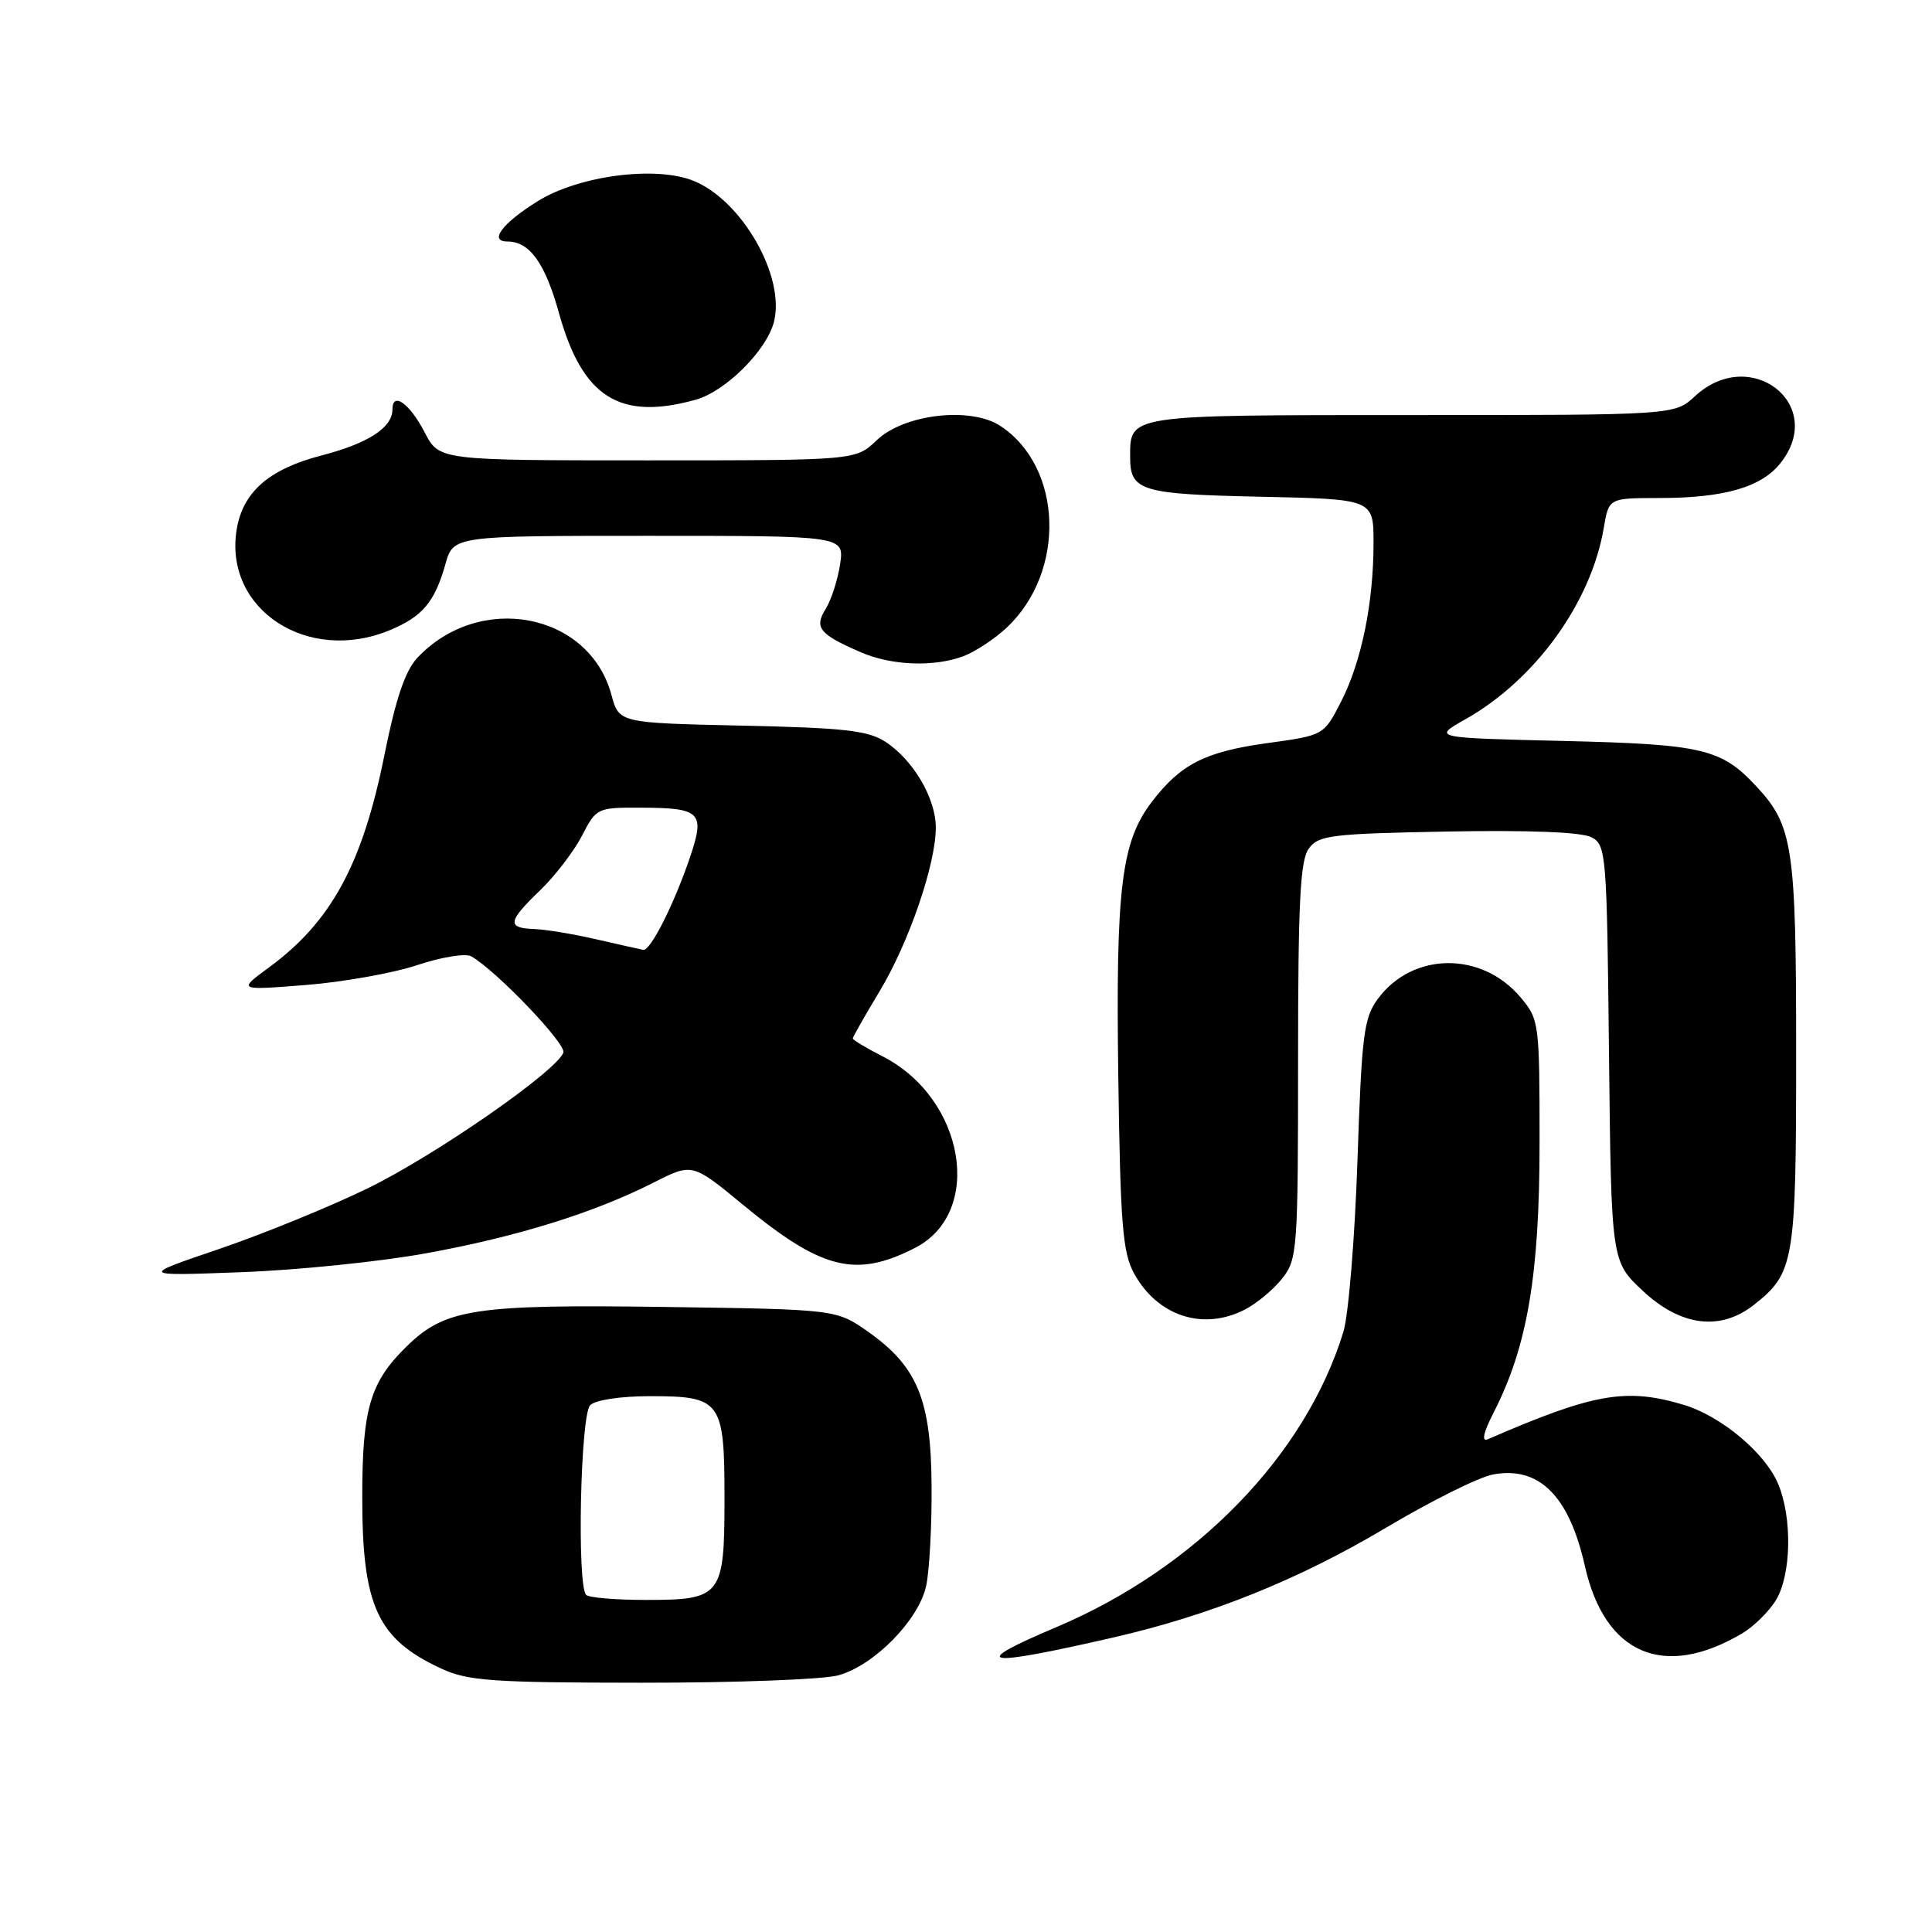 <?xml version="1.0" encoding="UTF-8" standalone="no"?>
<!DOCTYPE svg PUBLIC "-//W3C//DTD SVG 1.1//EN" "http://www.w3.org/Graphics/SVG/1.1/DTD/svg11.dtd" >
<svg xmlns="http://www.w3.org/2000/svg" xmlns:xlink="http://www.w3.org/1999/xlink" version="1.1" viewBox="0 0 256 256">
 <g >
 <path fill="currentColor"
d=" M 111.08 221.99 C 115.86 220.67 121.77 214.63 122.73 210.10 C 123.15 208.12 123.48 202.20 123.44 196.94 C 123.38 185.51 121.57 181.09 115.08 176.50 C 110.83 173.50 110.83 173.50 88.21 173.18 C 62.92 172.82 59.01 173.41 53.93 178.36 C 49.04 183.12 48.00 186.63 48.00 198.40 C 48.00 212.84 50.01 217.19 58.50 221.11 C 62.01 222.73 65.26 222.96 85.00 222.97 C 97.38 222.98 109.11 222.54 111.08 221.99 Z  M 147.50 216.98 C 160.37 214.03 172.06 209.33 183.64 202.44 C 189.59 198.90 195.97 195.72 197.81 195.38 C 203.92 194.23 207.91 198.19 210.00 207.48 C 212.62 219.20 220.45 222.57 230.82 216.45 C 232.42 215.50 234.46 213.48 235.36 211.96 C 237.36 208.58 237.49 201.10 235.62 196.64 C 233.90 192.52 228.07 187.64 223.08 186.14 C 215.46 183.86 211.16 184.62 197.16 190.70 C 196.27 191.09 196.54 189.85 197.97 187.06 C 202.39 178.39 204.00 168.89 204.00 151.42 C 204.00 135.47 203.95 135.09 201.47 132.14 C 196.33 126.04 187.20 126.12 182.60 132.32 C 180.71 134.86 180.44 136.99 179.87 153.82 C 179.52 164.09 178.68 174.30 178.00 176.50 C 172.96 192.89 158.46 207.78 139.96 215.61 C 128.13 220.61 130.12 220.97 147.50 216.98 Z  M 164.96 173.52 C 166.54 172.71 168.76 170.85 169.91 169.39 C 171.91 166.85 172.00 165.58 172.00 140.56 C 172.00 119.55 172.28 114.00 173.42 112.44 C 174.71 110.67 176.37 110.47 191.86 110.18 C 202.71 109.98 209.62 110.26 210.90 110.95 C 212.83 111.98 212.92 113.15 213.20 139.58 C 213.50 167.15 213.50 167.15 217.71 171.07 C 222.72 175.74 227.95 176.40 232.39 172.91 C 237.76 168.69 238.00 167.24 238.00 139.52 C 238.00 112.17 237.59 109.40 232.70 104.17 C 228.07 99.20 225.60 98.62 207.15 98.18 C 189.81 97.77 189.81 97.77 194.15 95.32 C 203.45 90.07 210.84 79.85 212.52 69.89 C 213.18 66.00 213.18 66.00 219.84 65.99 C 228.48 65.99 233.42 64.56 235.95 61.33 C 242.06 53.57 231.93 45.70 224.59 52.50 C 221.90 55.00 221.90 55.00 187.07 55.00 C 149.21 55.00 149.75 54.92 149.75 60.58 C 149.75 65.06 151.14 65.48 167.05 65.82 C 182.00 66.14 182.00 66.14 182.00 71.94 C 182.00 79.90 180.41 87.66 177.70 92.97 C 175.41 97.44 175.41 97.44 167.90 98.47 C 159.66 99.61 156.43 101.26 152.60 106.28 C 148.58 111.56 147.83 117.68 148.18 142.68 C 148.45 162.19 148.76 165.97 150.26 168.72 C 153.37 174.40 159.43 176.38 164.96 173.52 Z  M 56.50 166.06 C 68.54 163.87 78.70 160.71 86.62 156.69 C 91.73 154.10 91.73 154.10 98.44 159.63 C 108.88 168.25 113.38 169.38 121.23 165.36 C 130.42 160.67 127.86 145.54 116.94 139.97 C 114.77 138.86 113.00 137.80 113.00 137.60 C 113.00 137.40 114.59 134.60 116.54 131.37 C 120.44 124.89 124.00 114.52 124.00 109.64 C 123.99 105.78 121.02 100.71 117.34 98.30 C 115.04 96.80 111.92 96.44 98.31 96.15 C 82.02 95.79 82.02 95.79 81.02 92.08 C 78.08 81.15 63.50 78.39 55.27 87.20 C 53.69 88.89 52.43 92.63 50.96 99.94 C 48.05 114.48 43.91 122.12 35.65 128.18 C 31.50 131.23 31.50 131.23 40.50 130.52 C 45.45 130.13 52.11 128.94 55.29 127.88 C 58.51 126.81 61.69 126.29 62.45 126.72 C 65.77 128.62 75.08 138.35 74.65 139.48 C 73.68 141.99 57.56 153.17 48.66 157.49 C 43.62 159.94 34.78 163.54 29.00 165.51 C 18.50 169.08 18.50 169.08 32.00 168.57 C 39.42 168.30 50.45 167.17 56.50 166.06 Z  M 127.68 86.94 C 129.23 86.35 131.79 84.66 133.37 83.19 C 141.28 75.79 140.85 61.88 132.54 56.43 C 128.59 53.85 119.79 54.87 116.17 58.33 C 113.39 61.00 113.39 61.00 85.79 61.00 C 58.20 61.00 58.20 61.00 56.28 57.31 C 54.28 53.45 52.00 51.82 52.00 54.26 C 52.00 56.67 48.78 58.75 42.57 60.36 C 35.64 62.16 32.17 65.20 31.36 70.17 C 29.64 80.74 40.78 88.04 51.68 83.49 C 56.00 81.69 57.61 79.76 59.02 74.75 C 60.08 71.00 60.08 71.00 85.98 71.00 C 111.87 71.00 111.87 71.00 111.32 74.75 C 111.01 76.81 110.16 79.47 109.42 80.66 C 107.85 83.17 108.55 84.04 114.07 86.43 C 118.14 88.20 123.78 88.41 127.68 86.94 Z  M 92.17 52.97 C 96.14 51.87 101.61 46.42 102.56 42.62 C 104.06 36.66 98.36 26.63 91.97 23.99 C 87.00 21.93 76.76 23.24 71.28 26.64 C 66.57 29.56 64.72 32.00 67.23 32.00 C 70.17 32.00 72.22 34.84 74.06 41.46 C 77.16 52.64 82.08 55.77 92.17 52.97 Z  M 77.67 211.33 C 76.43 210.10 76.91 187.49 78.20 186.20 C 78.90 185.50 82.23 185.00 86.13 185.00 C 95.55 185.00 96.00 185.61 96.00 198.50 C 96.00 211.51 95.62 212.00 85.60 212.00 C 81.60 212.00 78.03 211.70 77.67 211.33 Z  M 79.00 124.46 C 75.97 123.76 72.26 123.15 70.75 123.10 C 67.13 122.97 67.28 122.09 71.59 117.95 C 73.56 116.05 76.04 112.81 77.11 110.75 C 79.00 107.07 79.15 107.00 84.77 107.02 C 92.88 107.04 93.45 107.60 91.43 113.59 C 89.32 119.81 86.18 126.04 85.23 125.86 C 84.83 125.79 82.03 125.15 79.00 124.46 Z "/>
</g>
</svg>